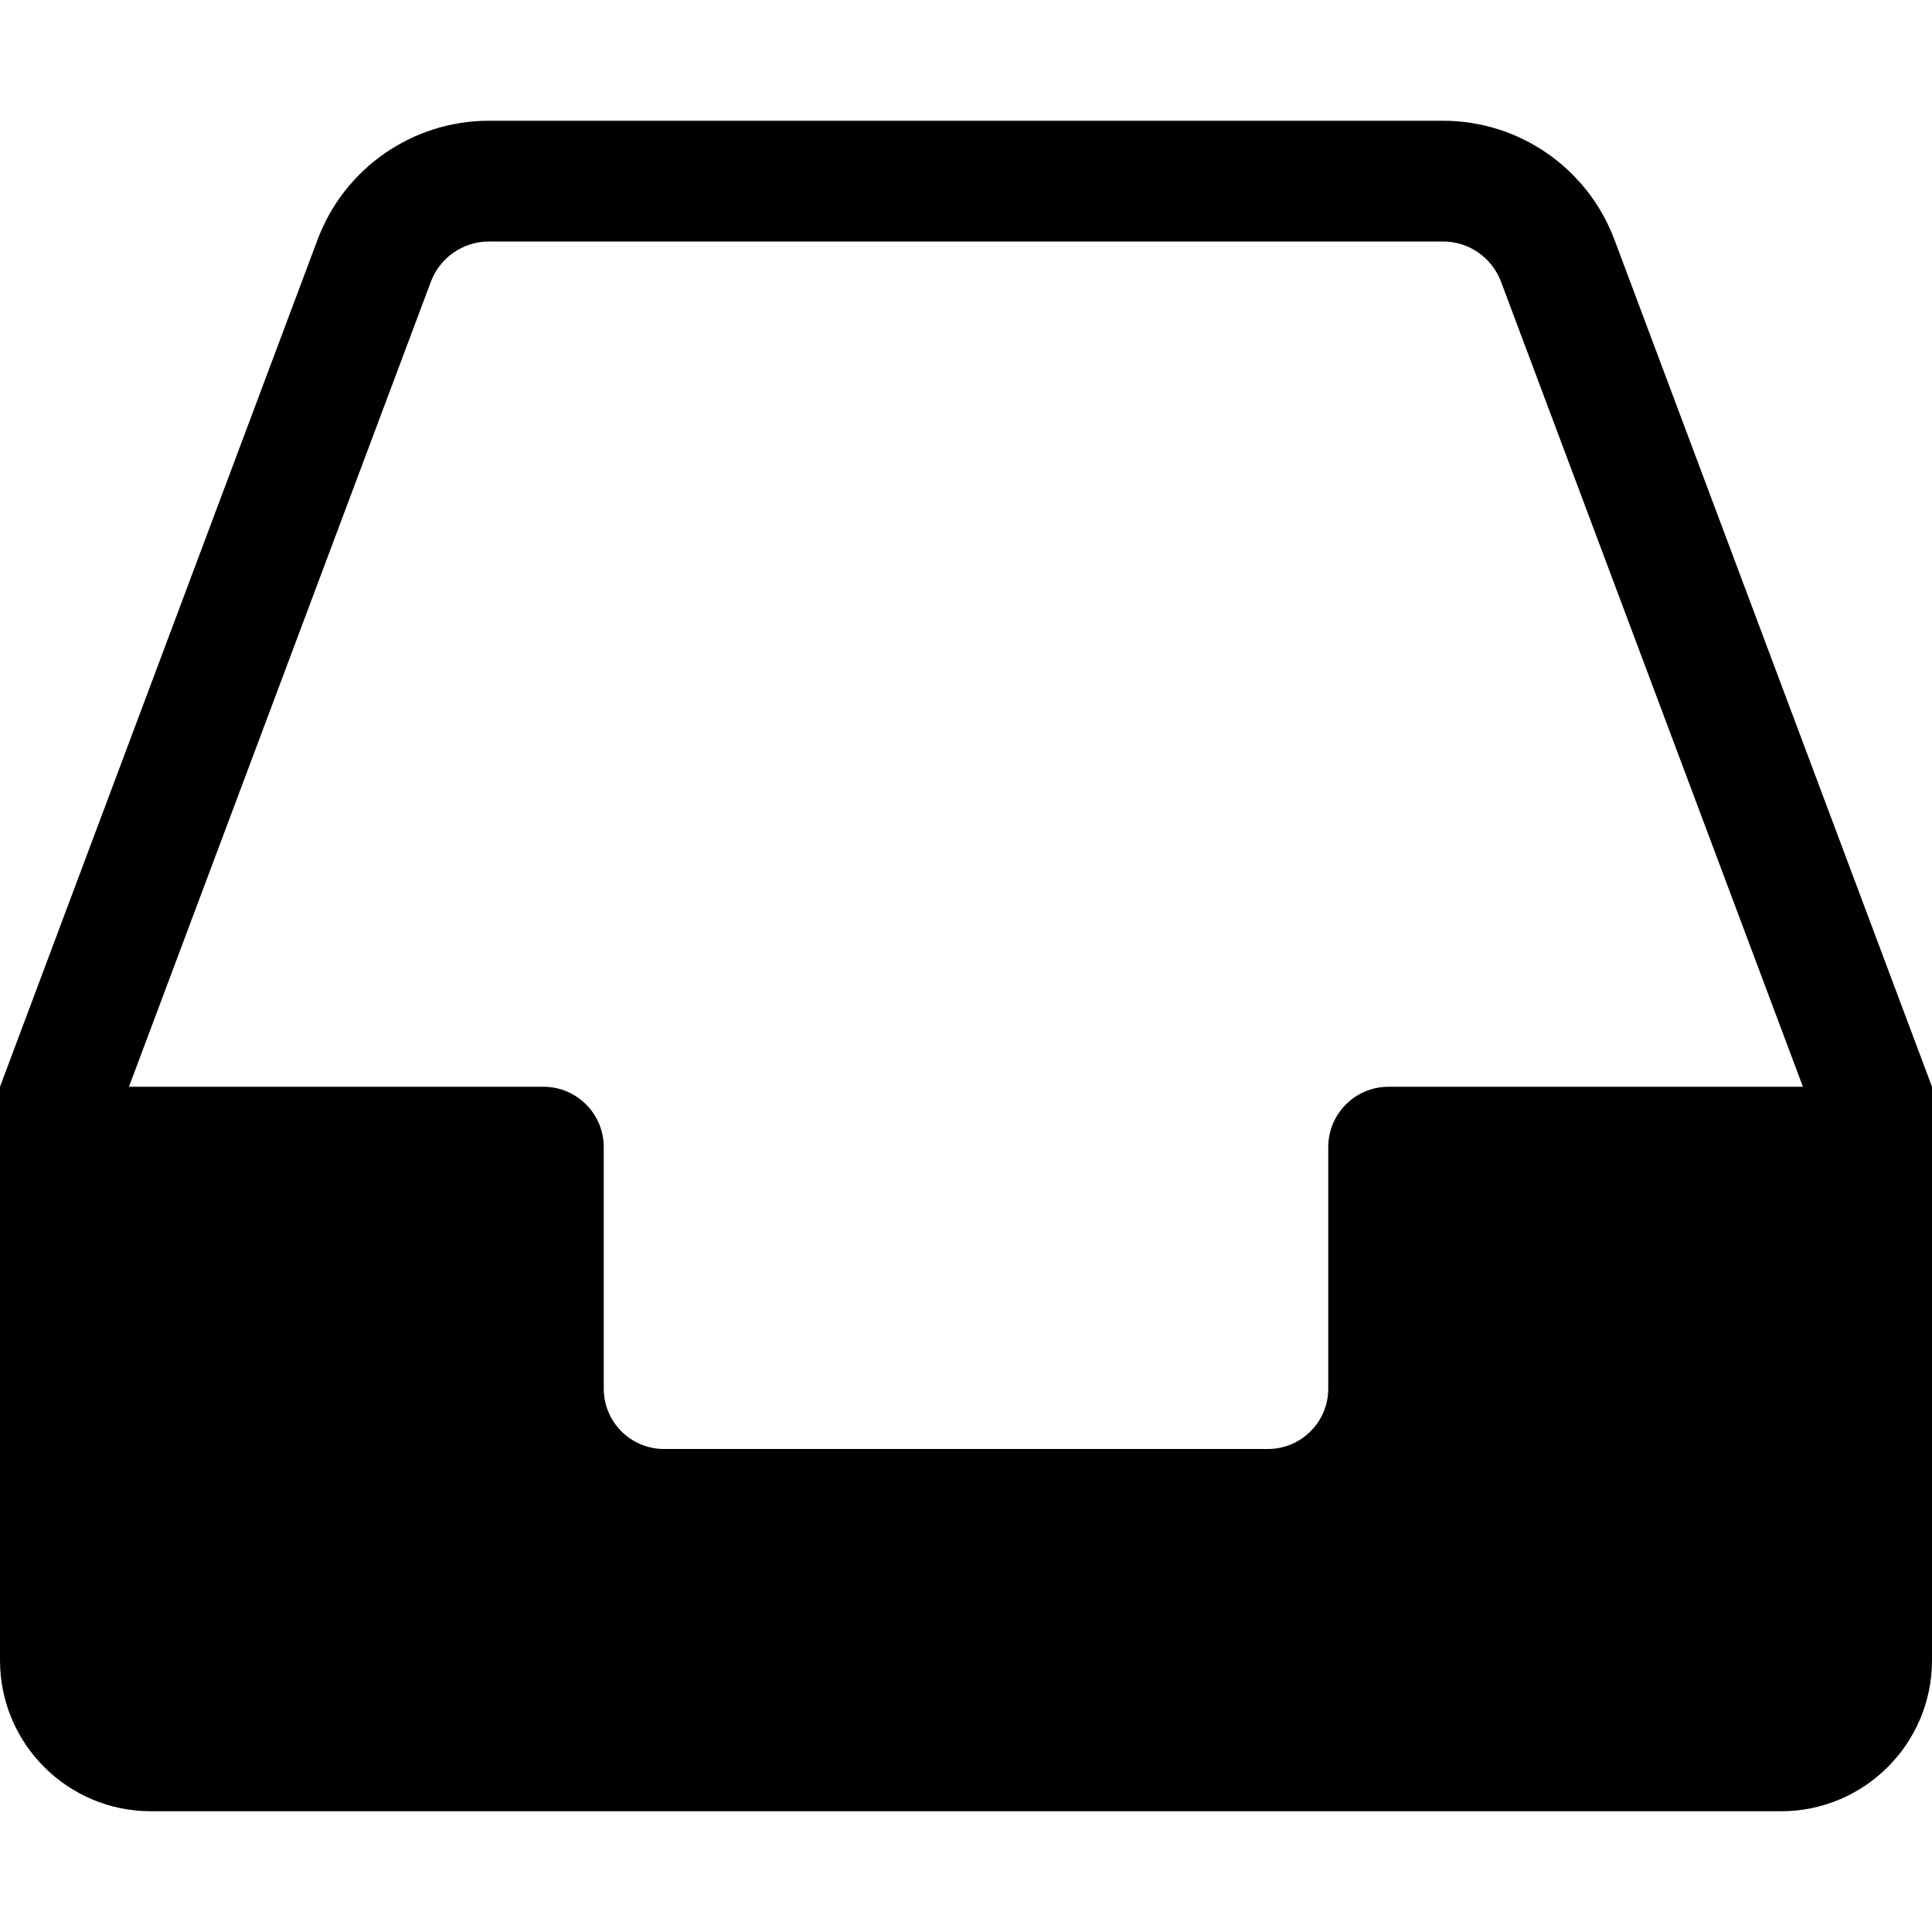 <svg xmlns="http://www.w3.org/2000/svg" xlink="http://www.w3.org/1999/xlink" width="16" height="16" viewBox="0 0 16 16"><path d="M13.369,1.982 L16,9 L16,13.75 C16,14.44 15.44,15 14.75,15 L1.25,15 C0.559,15 0,14.44 0,13.75 L0,9 L2.631,1.982 C2.853,1.392 3.418,1 4.048,1 L11.951,1 C12.582,1 13.146,1.392 13.369,1.982 Z M3.568,2.334 L1.068,9 L4.5,9 C4.776,9 5,9.224 5,9.5 L5,11.5 C5,11.776 5.223,12 5.5,12 L10.5,12 C10.776,12 11,11.776 11,11.5 L11,9.5 C11,9.224 11.223,9 11.5,9 L14.931,9 L12.431,2.334 C12.356,2.133 12.165,2 11.951,2 L4.049,2 C3.835,2 3.643,2.133 3.568,2.334 Z"/></svg>
